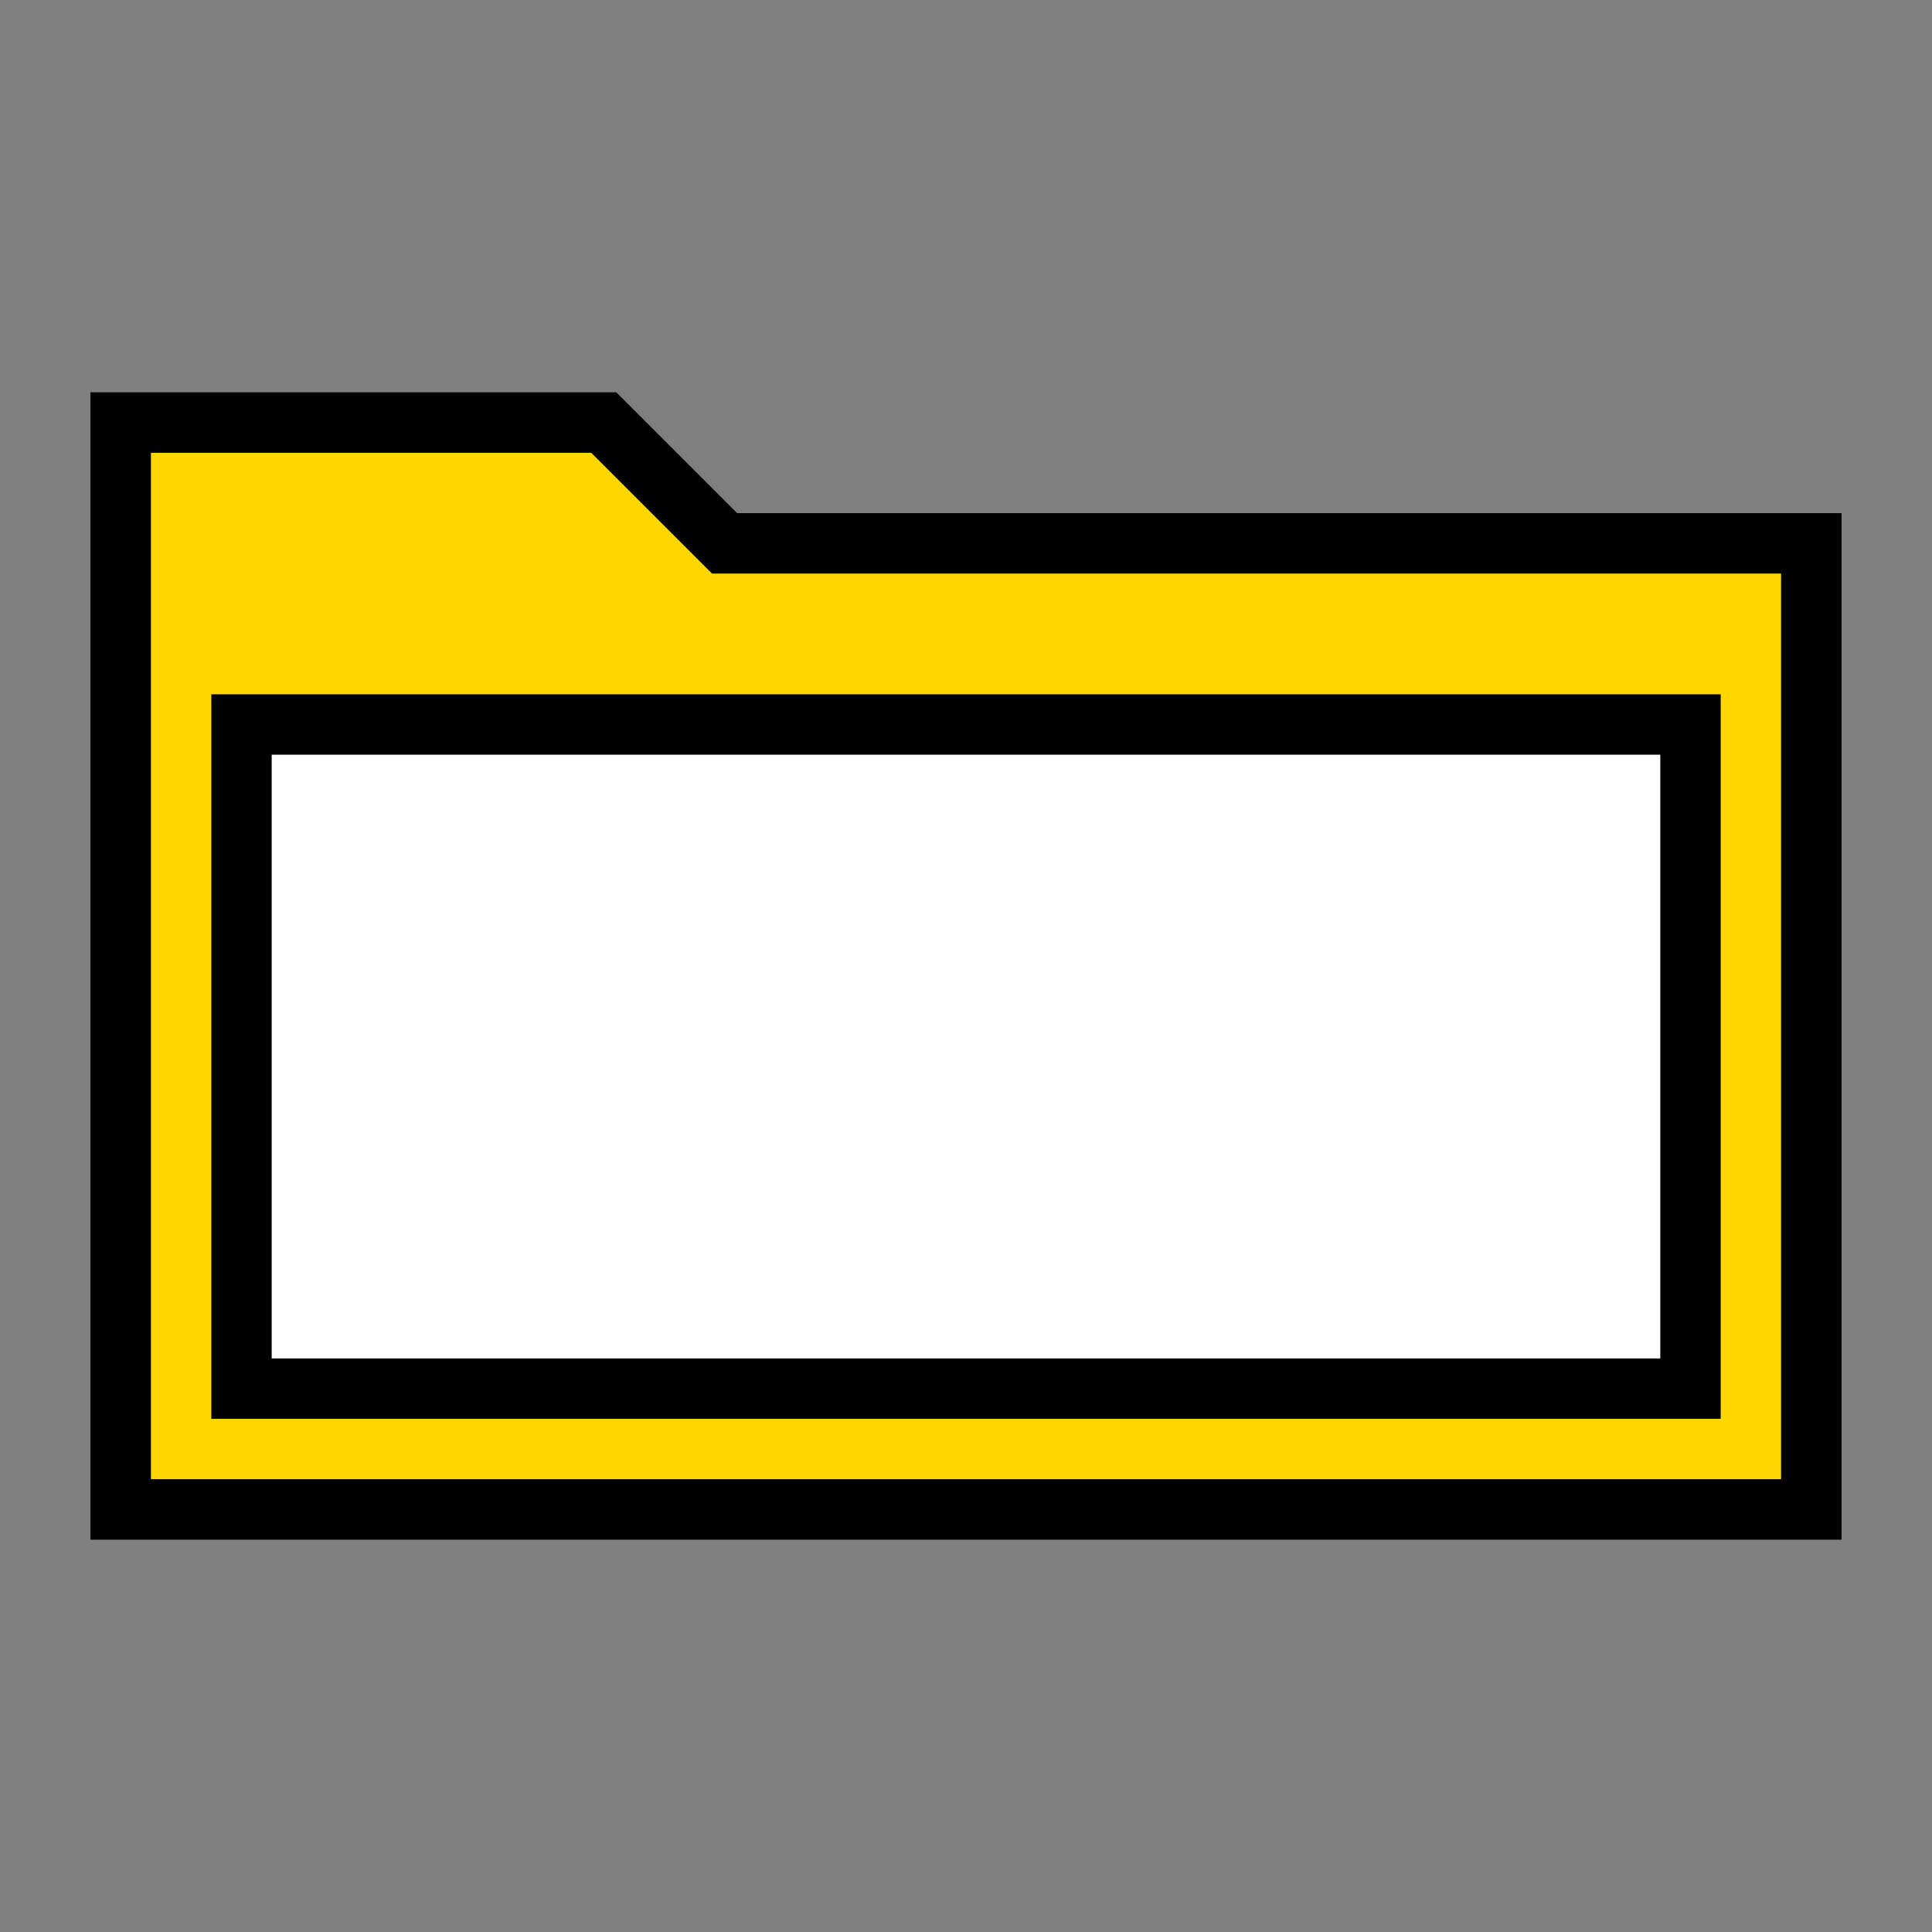 <svg xmlns="http://www.w3.org/2000/svg" viewBox="0 0 32 32">
  <rect x="0" y="0" width="32" height="32" fill="#808080" stroke="none"/>
  <path d="M2,7 L10,7 L12,9 L30,9 L30,25 L2,25 Z" fill="#ffd700" stroke="#000" stroke-width="1"/>
  <path d="M2,7 L2,25 L30,25 L30,9 L12,9 L10,7 Z" fill="#ffd700" stroke="#000" stroke-width="1"/>
  <rect x="4" y="12" width="24" height="11" fill="#ffffff" stroke="#000" stroke-width="1"/>
</svg>
